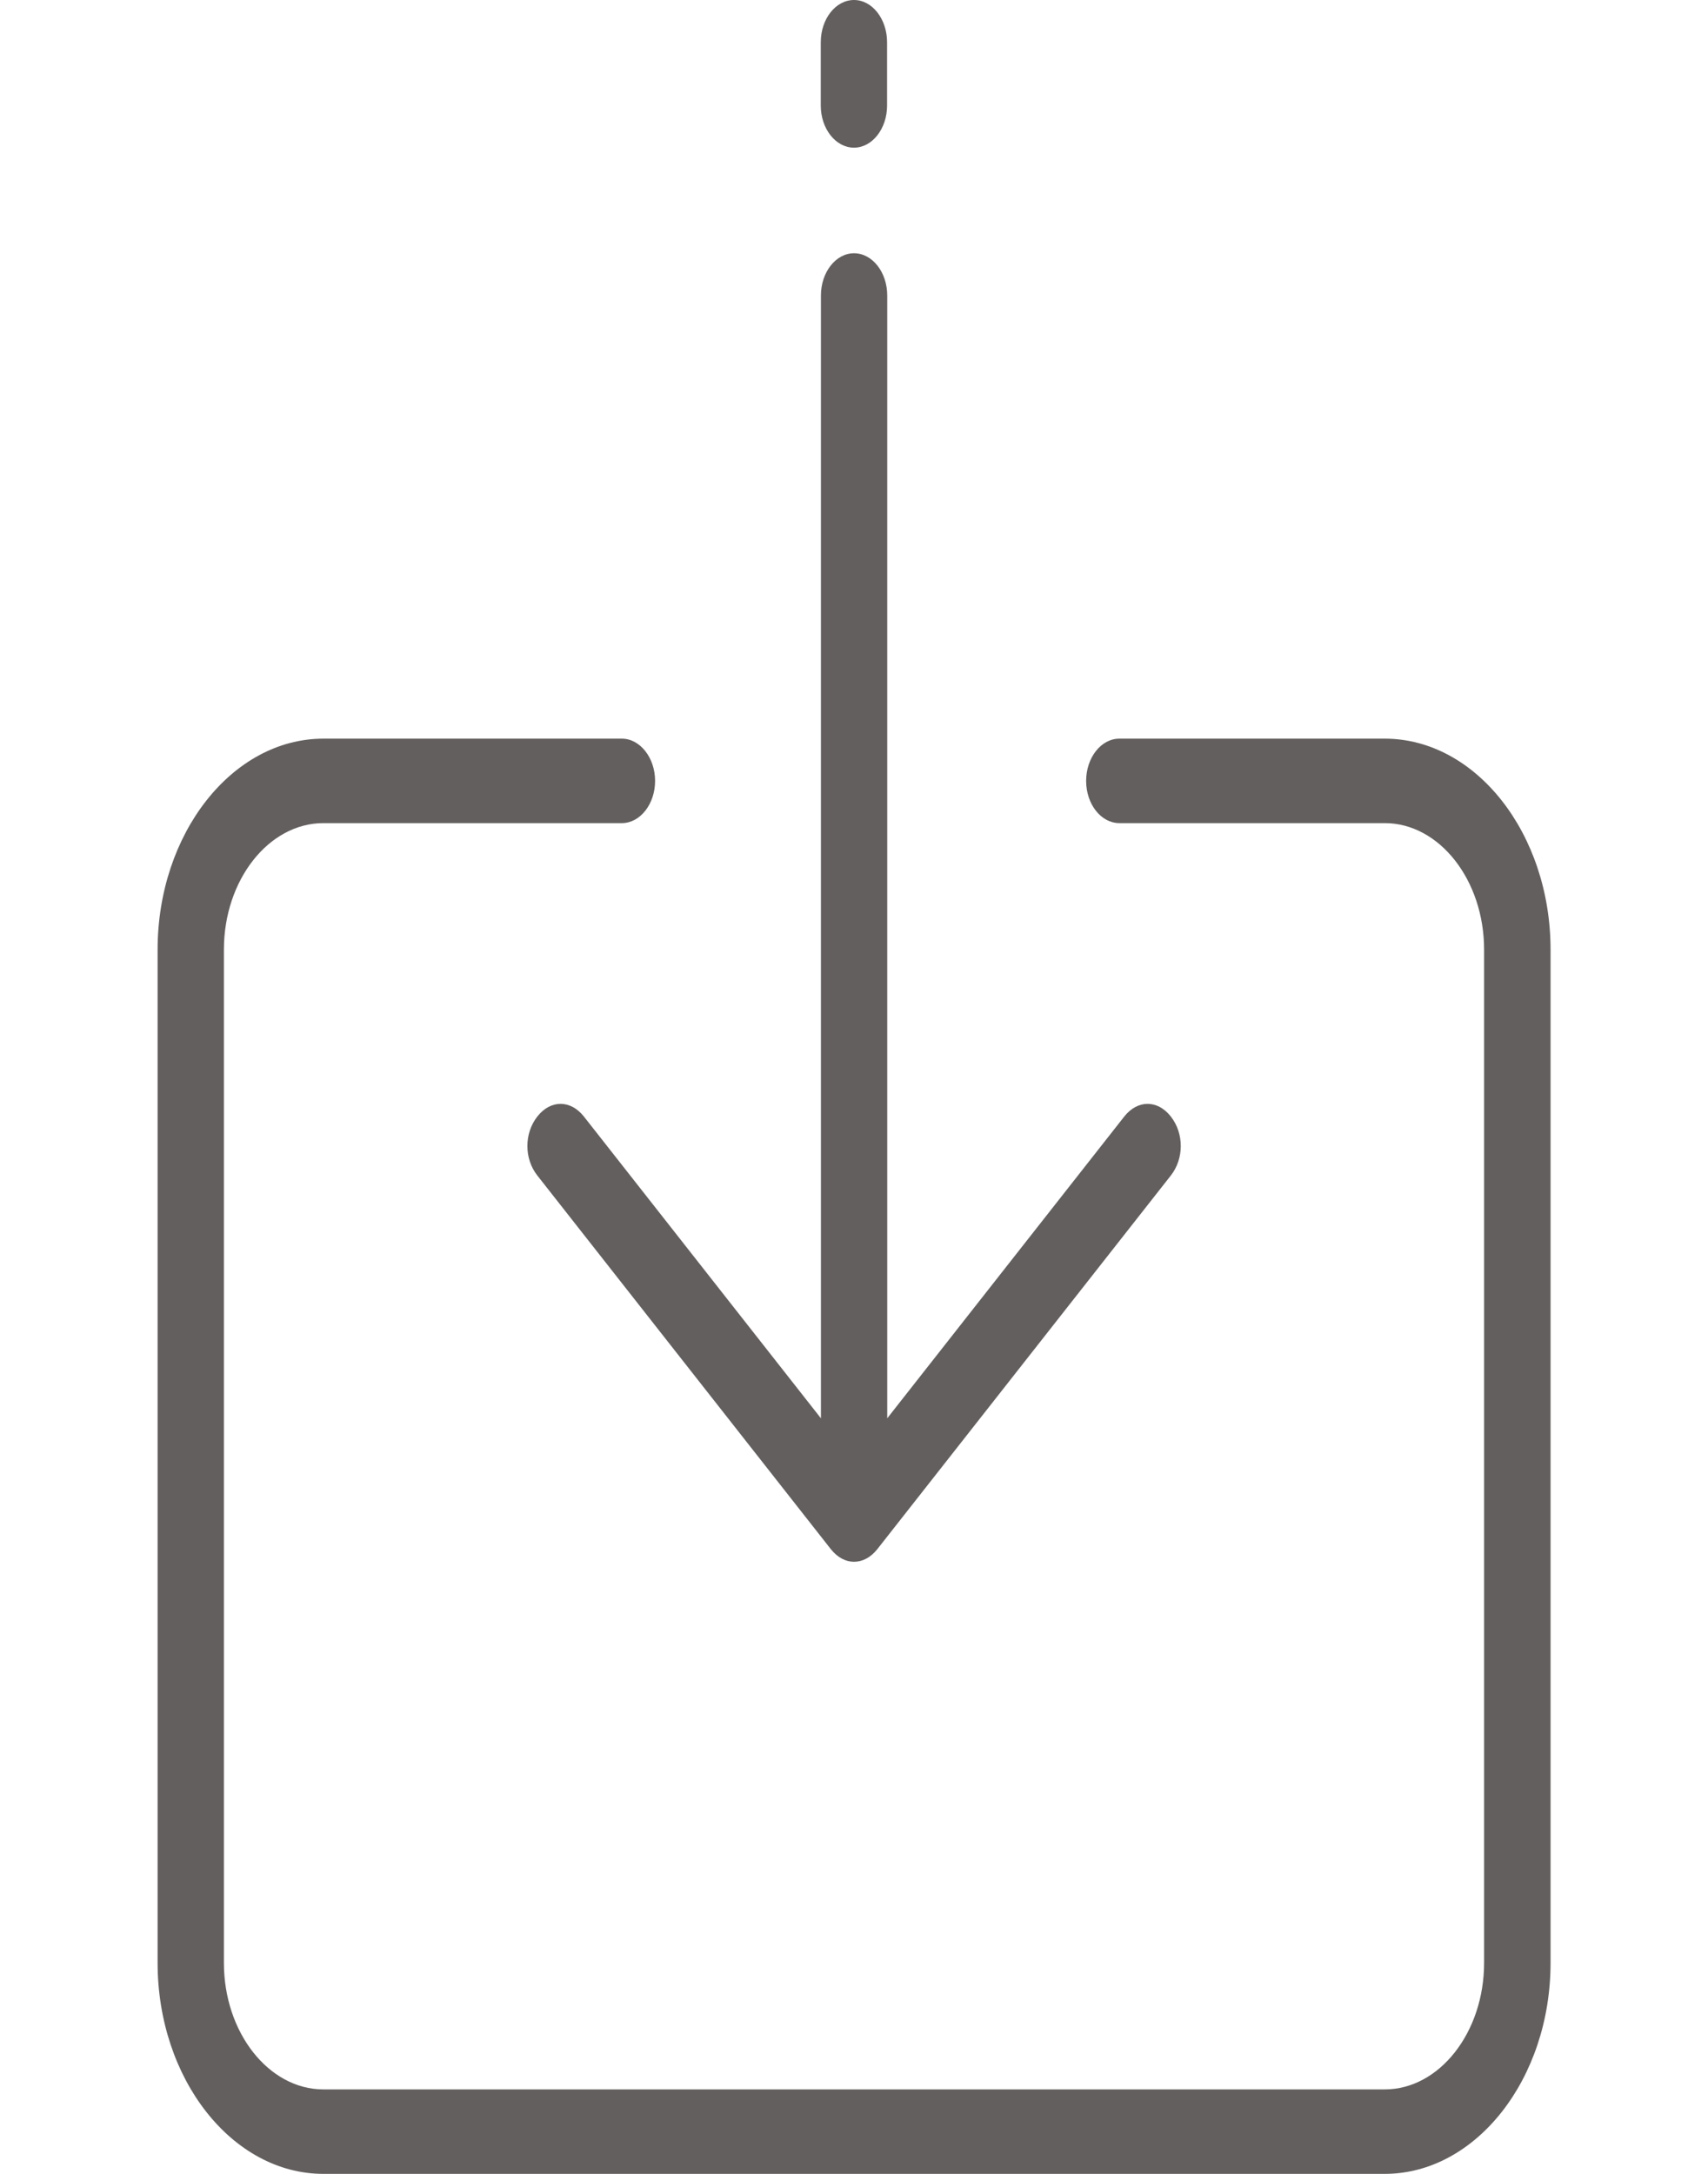 <svg width="11" height="14" viewBox="0 0 11 14" fill="none" xmlns="http://www.w3.org/2000/svg">
<path d="M8.918 4.757H7.209C7.091 4.757 6.995 4.88 6.995 5.029C6.995 5.179 7.091 5.301 7.209 5.301H8.918C9.27 5.301 9.558 5.668 9.558 6.116V12.641C9.558 13.089 9.27 13.456 8.918 13.456H2.083C1.73 13.456 1.442 13.089 1.442 12.641V6.116C1.442 5.668 1.73 5.301 2.083 5.301H4.005C4.122 5.301 4.219 5.179 4.219 5.029C4.219 4.88 4.122 4.757 4.005 4.757H2.083C1.495 4.757 1.015 5.369 1.015 6.116V12.641C1.015 13.388 1.495 14 2.083 14H8.918C9.505 14 9.986 13.388 9.986 12.641V6.116C9.986 5.369 9.505 4.757 8.918 4.757Z" fill="#645F5F"/>
<path d="M5.5 0.951C5.617 0.951 5.713 0.829 5.713 0.68V0.272C5.713 0.122 5.617 0 5.5 0C5.382 0 5.286 0.122 5.286 0.272V0.68C5.286 0.829 5.382 0.951 5.5 0.951Z" fill="#645F5F"/>
<path d="M3.461 7.19C3.375 7.299 3.375 7.462 3.461 7.571L5.351 9.977C5.394 10.031 5.447 10.058 5.5 10.058C5.554 10.058 5.607 10.031 5.65 9.977L7.54 7.571C7.626 7.462 7.626 7.299 7.54 7.19C7.455 7.082 7.327 7.082 7.241 7.19L5.714 9.134V1.903C5.714 1.753 5.618 1.631 5.5 1.631C5.383 1.631 5.287 1.753 5.287 1.903V9.134L3.76 7.19C3.674 7.082 3.546 7.082 3.461 7.19Z" fill="#645F5F"/>
</svg>
